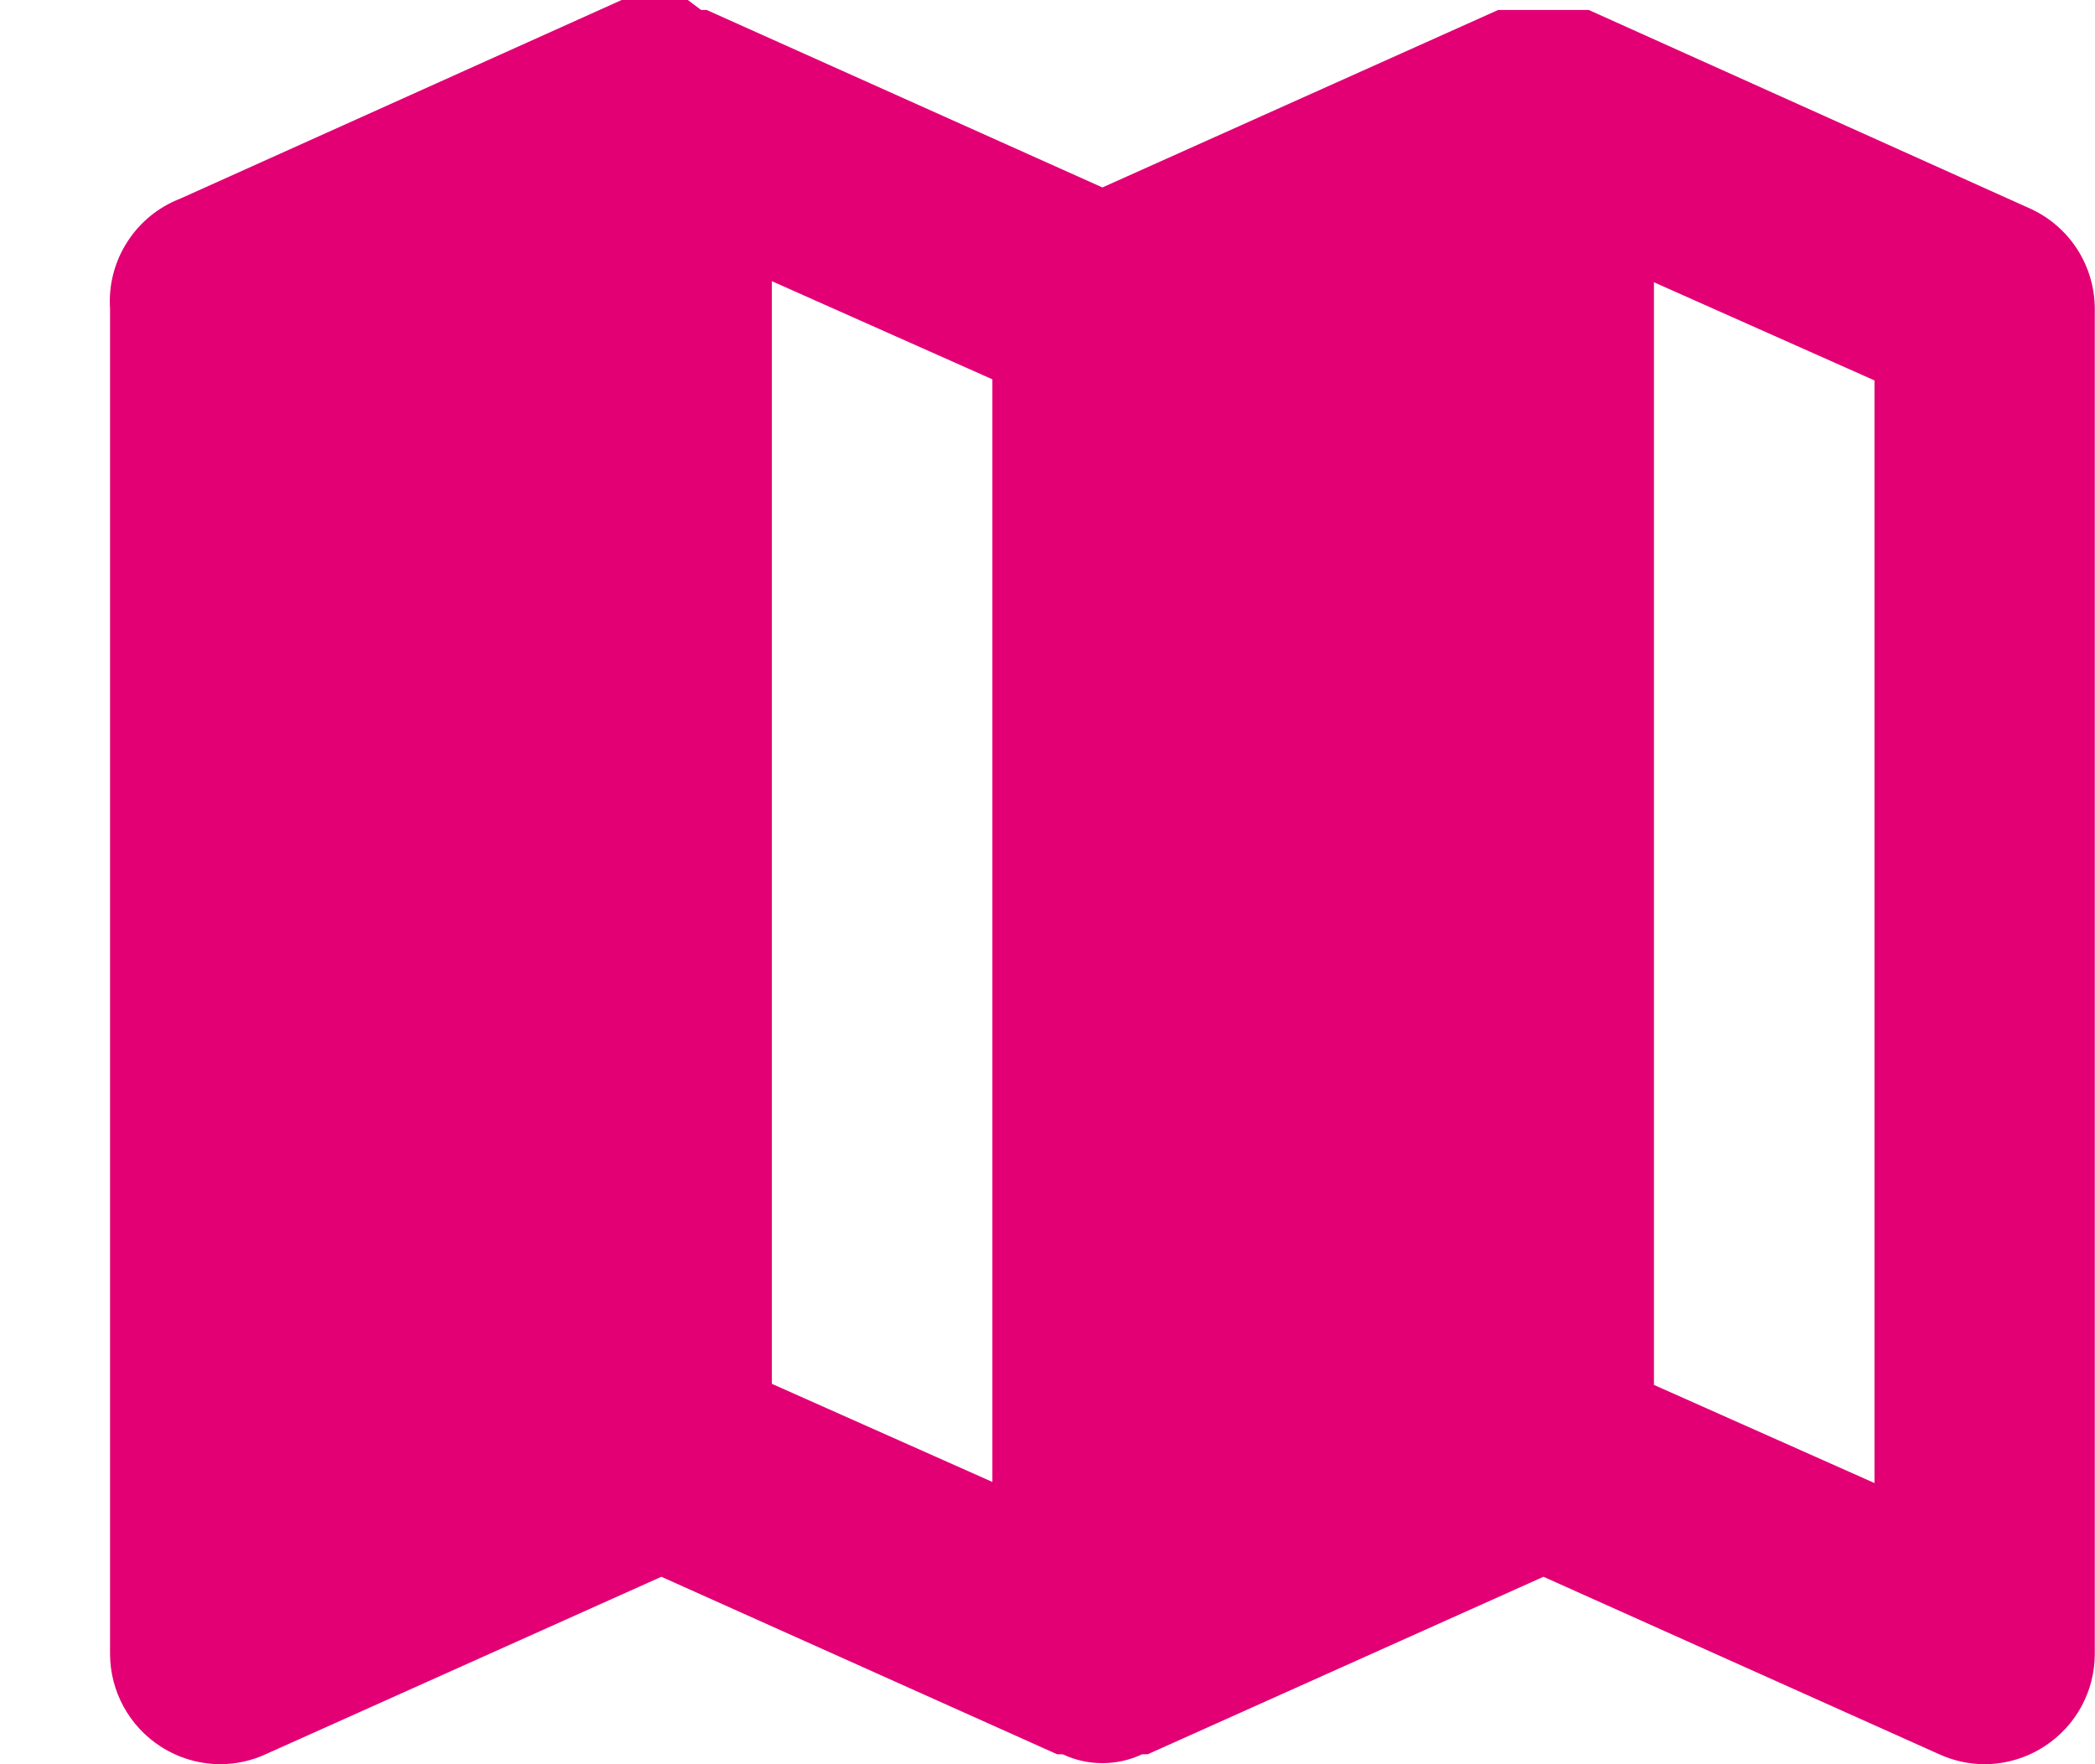 <svg width="19" height="16" viewBox="0 0 19 16" fill="none" xmlns="http://www.w3.org/2000/svg">
<path fill-rule="evenodd" clip-rule="evenodd" d="M18.408 1.89L14.408 0.09H13.588L9.998 1.7L6.408 0.09H6.358L6.238 0H5.638L1.638 1.8H1.638C1.229 1.957 0.969 2.362 0.998 2.8V15L0.998 15C0.999 15.34 1.172 15.656 1.458 15.84C1.619 15.944 1.807 15.999 1.998 16C2.14 15.999 2.28 15.969 2.408 15.91L5.998 14.3L9.588 15.91H9.638C9.866 16.017 10.13 16.017 10.358 15.91H10.408L13.998 14.3L17.588 15.91C17.717 15.969 17.857 15.999 17.998 16C18.19 15.999 18.377 15.944 18.538 15.84C18.825 15.656 18.998 15.34 18.998 15V2.8V2.8C18.997 2.407 18.767 2.051 18.408 1.89L18.408 1.89ZM7 2.55L9 3.44V13.44L7 12.55V2.55ZM17 13.45L15 12.56V2.56L17 3.45V13.45Z" fill="#E20074"/>
</svg>
